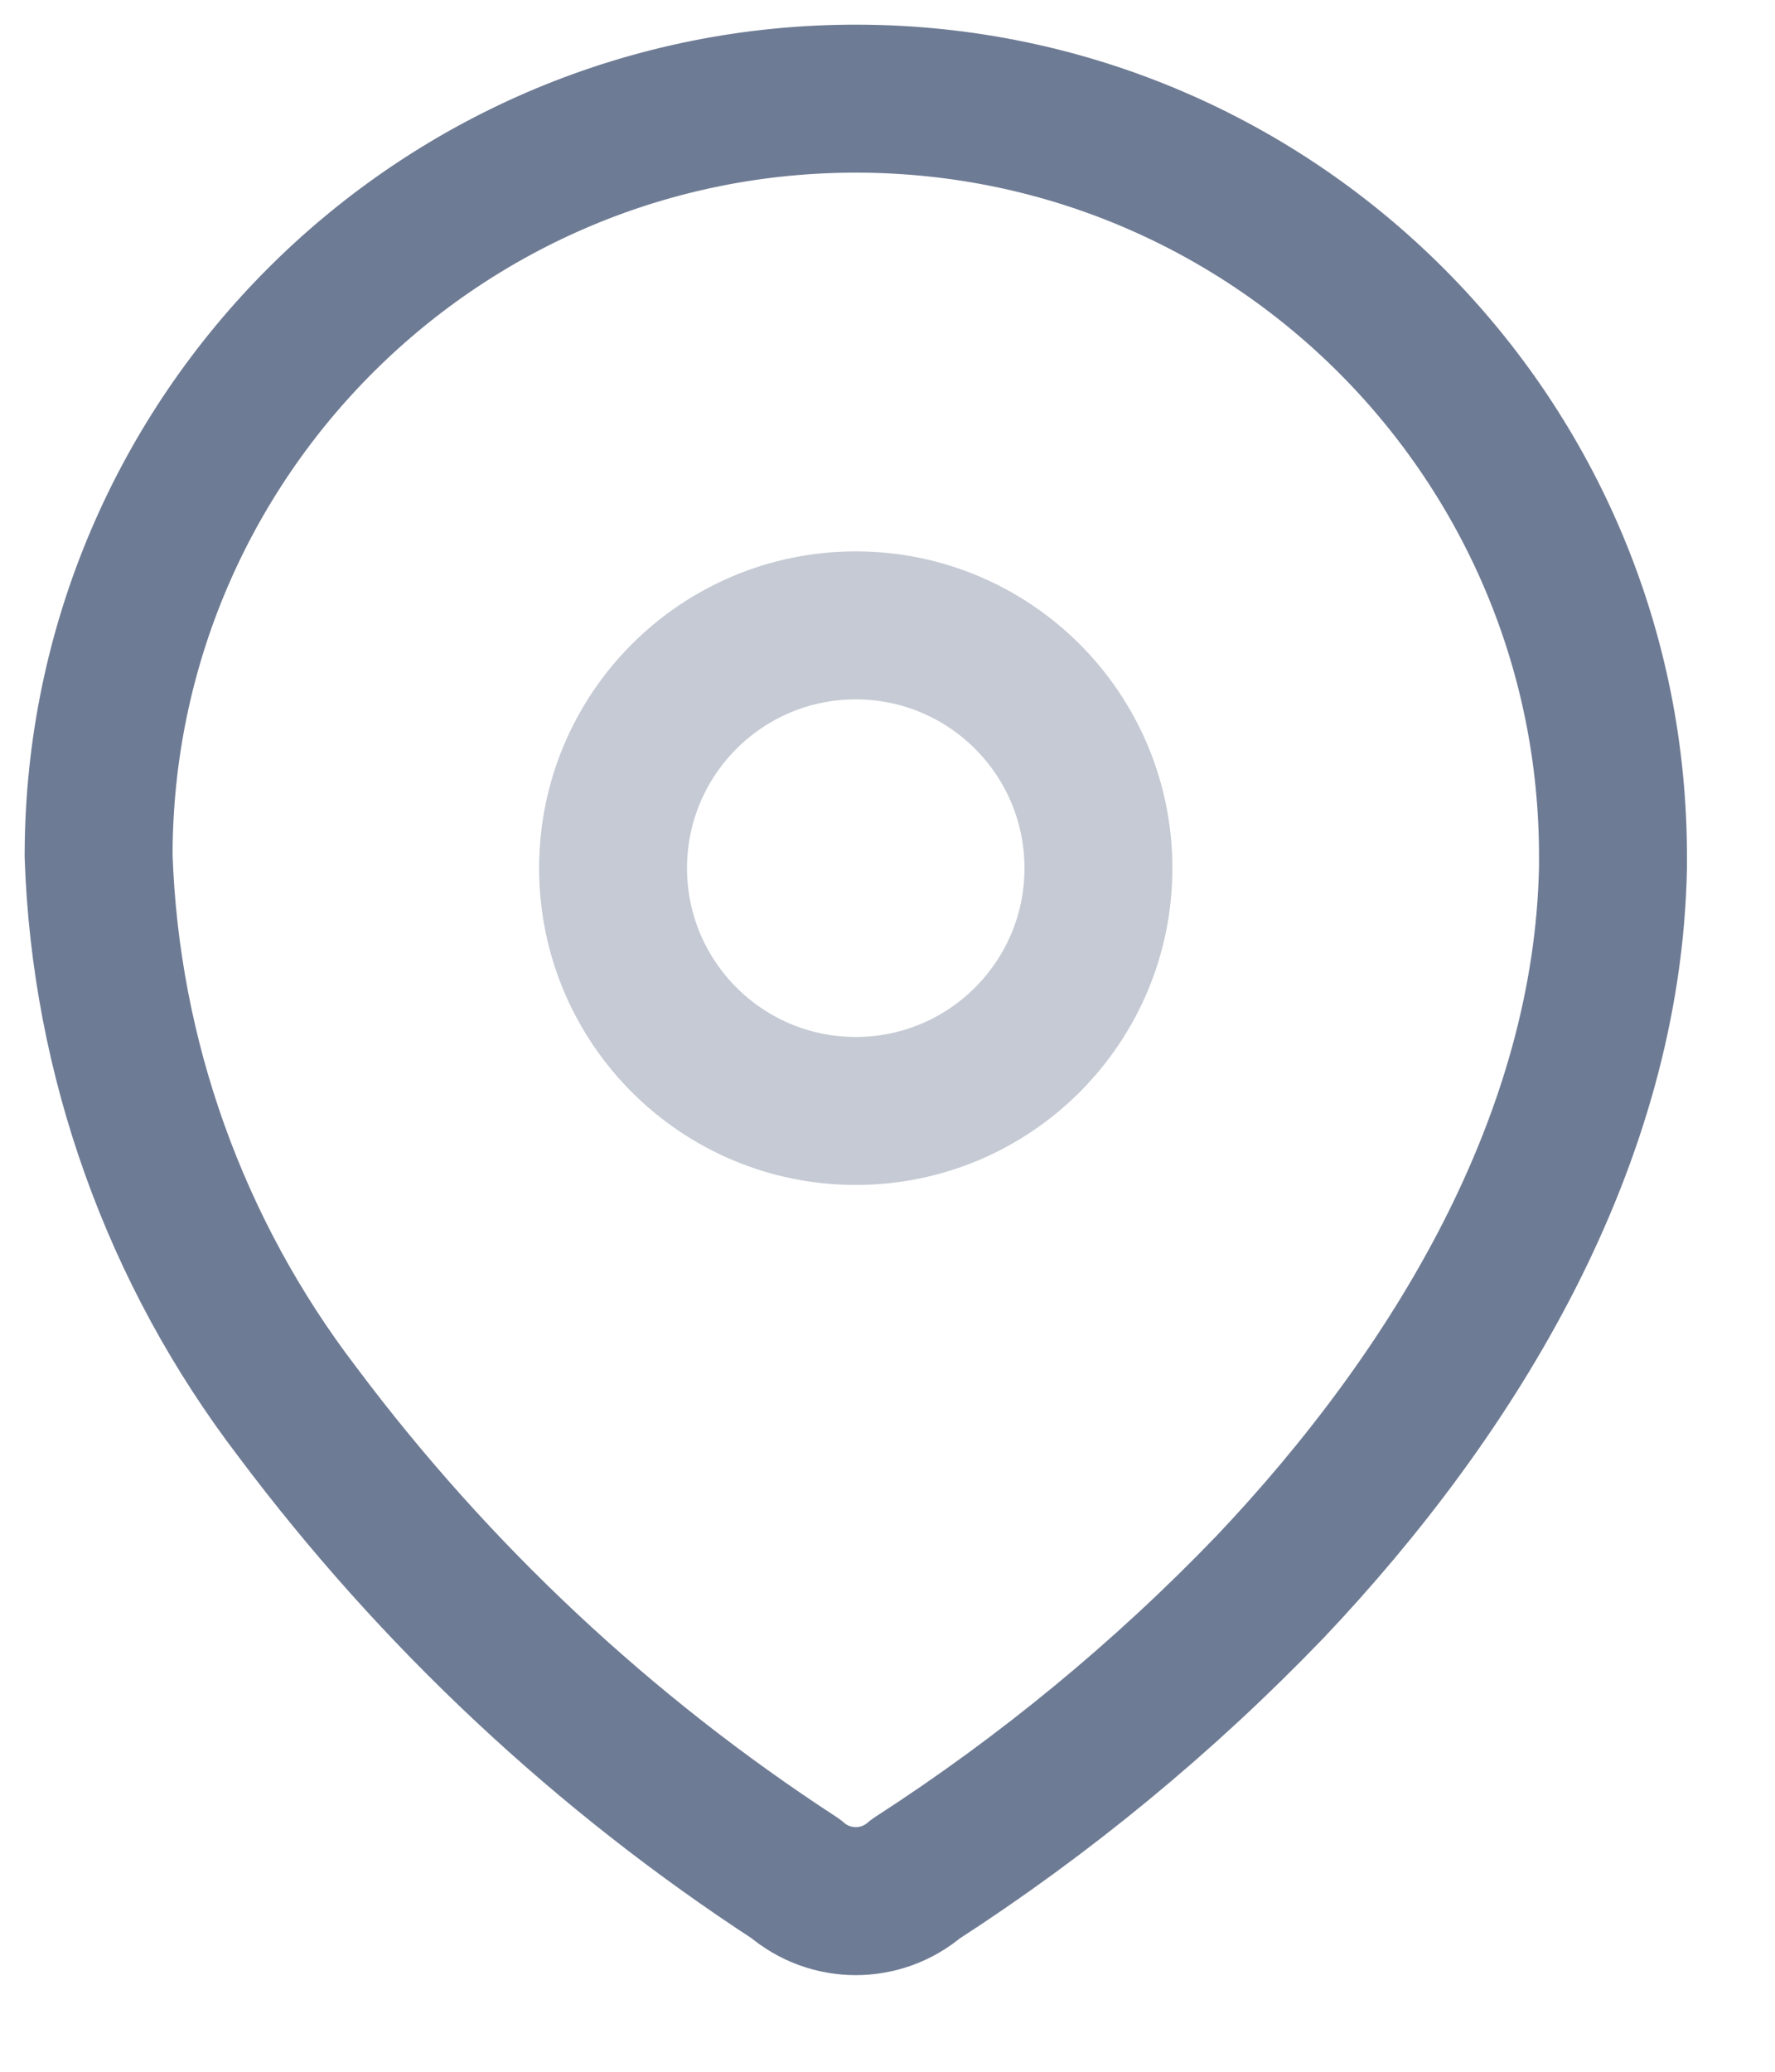 <svg width="18" height="21" viewBox="0 0 18 21" fill="none" xmlns="http://www.w3.org/2000/svg">
<path fill-rule="evenodd" clip-rule="evenodd" d="M1 8.652C1.014 4.412 4.464 0.986 8.704 1C12.945 1.014 16.371 4.464 16.357 8.704V8.791C16.304 11.548 14.765 14.096 12.878 16.087C11.799 17.208 10.594 18.2 9.287 19.044C8.937 19.346 8.419 19.346 8.07 19.044C6.121 17.775 4.411 16.174 3.017 14.313C1.775 12.69 1.07 10.721 1 8.678L1 8.652Z" stroke="#6E7B94" stroke-width="1.5" stroke-linecap="round" stroke-linejoin="round"/>
<circle opacity="0.4" cx="8.678" cy="8.8" r="2.461" stroke="#6E7B94" stroke-width="1.5" stroke-linecap="round" stroke-linejoin="round"/>
</svg>
